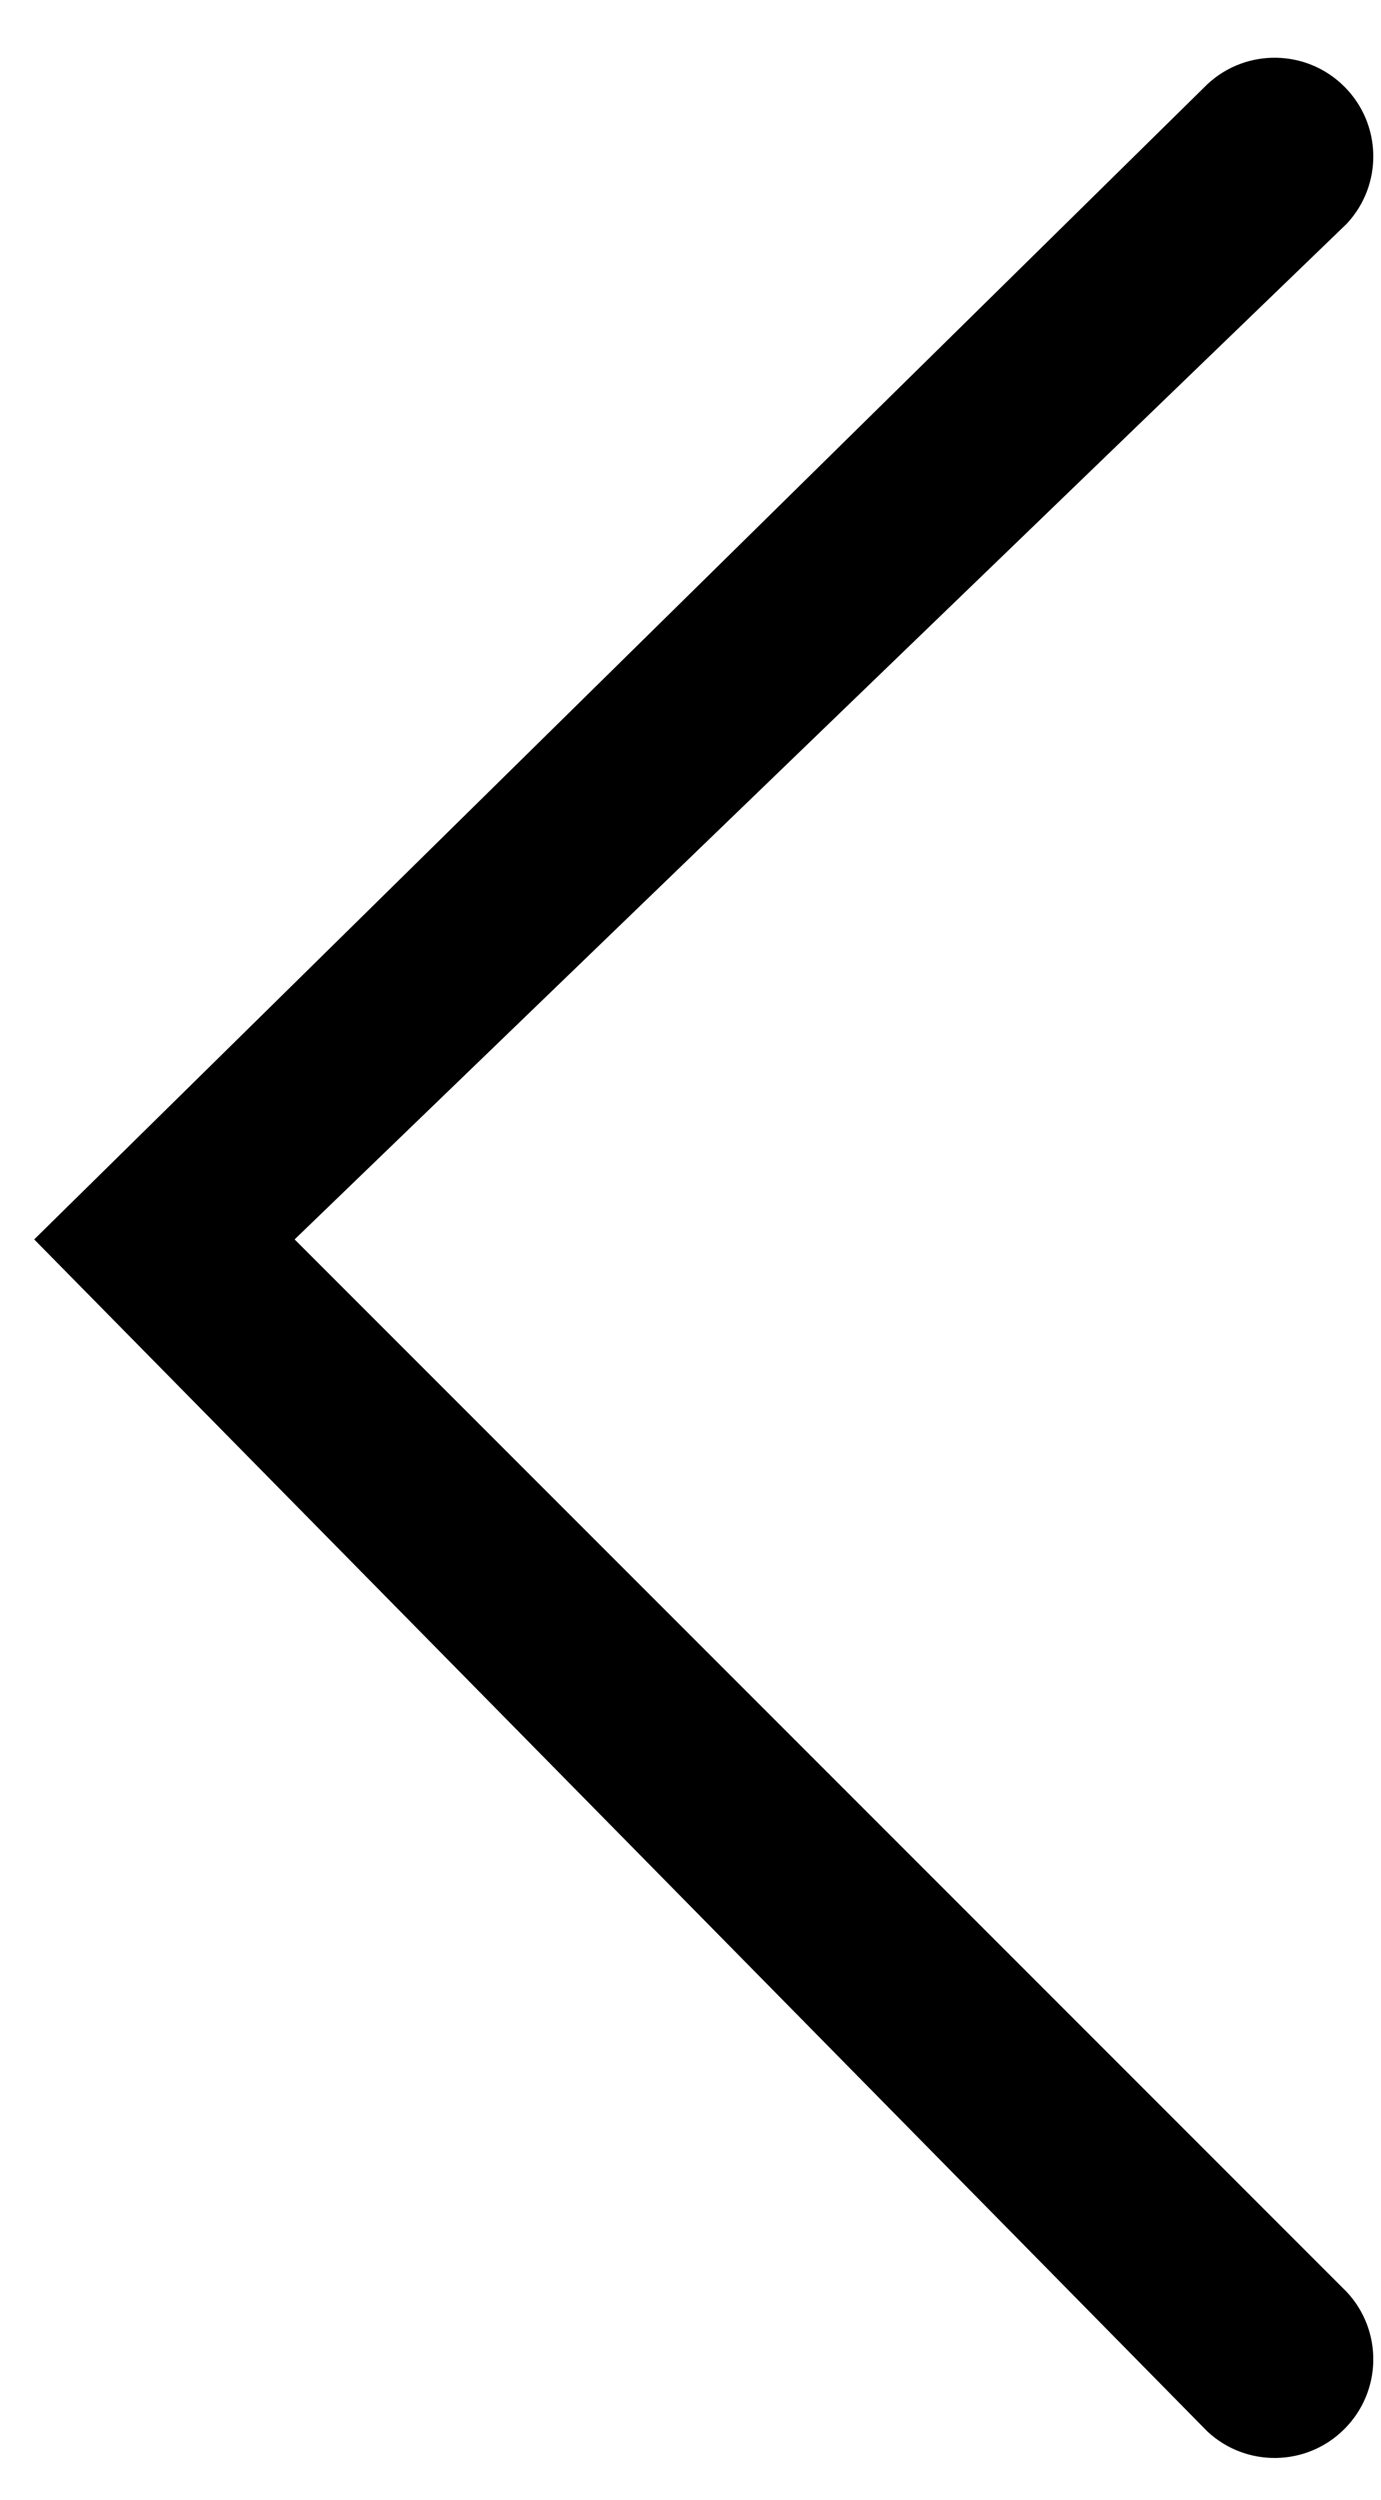 <svg width="21" height="38" viewBox="0 0 21 38" fill="none" xmlns="http://www.w3.org/2000/svg">
<path fill-rule="evenodd" clip-rule="evenodd" d="M18.36 36.96C18.951 37.511 19.872 37.495 20.443 36.923C21.015 36.352 21.031 35.431 20.48 34.84L4.48 18.84L20.48 3.4C21.031 2.809 21.015 1.888 20.443 1.317C19.872 0.746 18.951 0.729 18.36 1.28L0.52 18.84L18.36 36.96Z" fill="black"/>
</svg>
